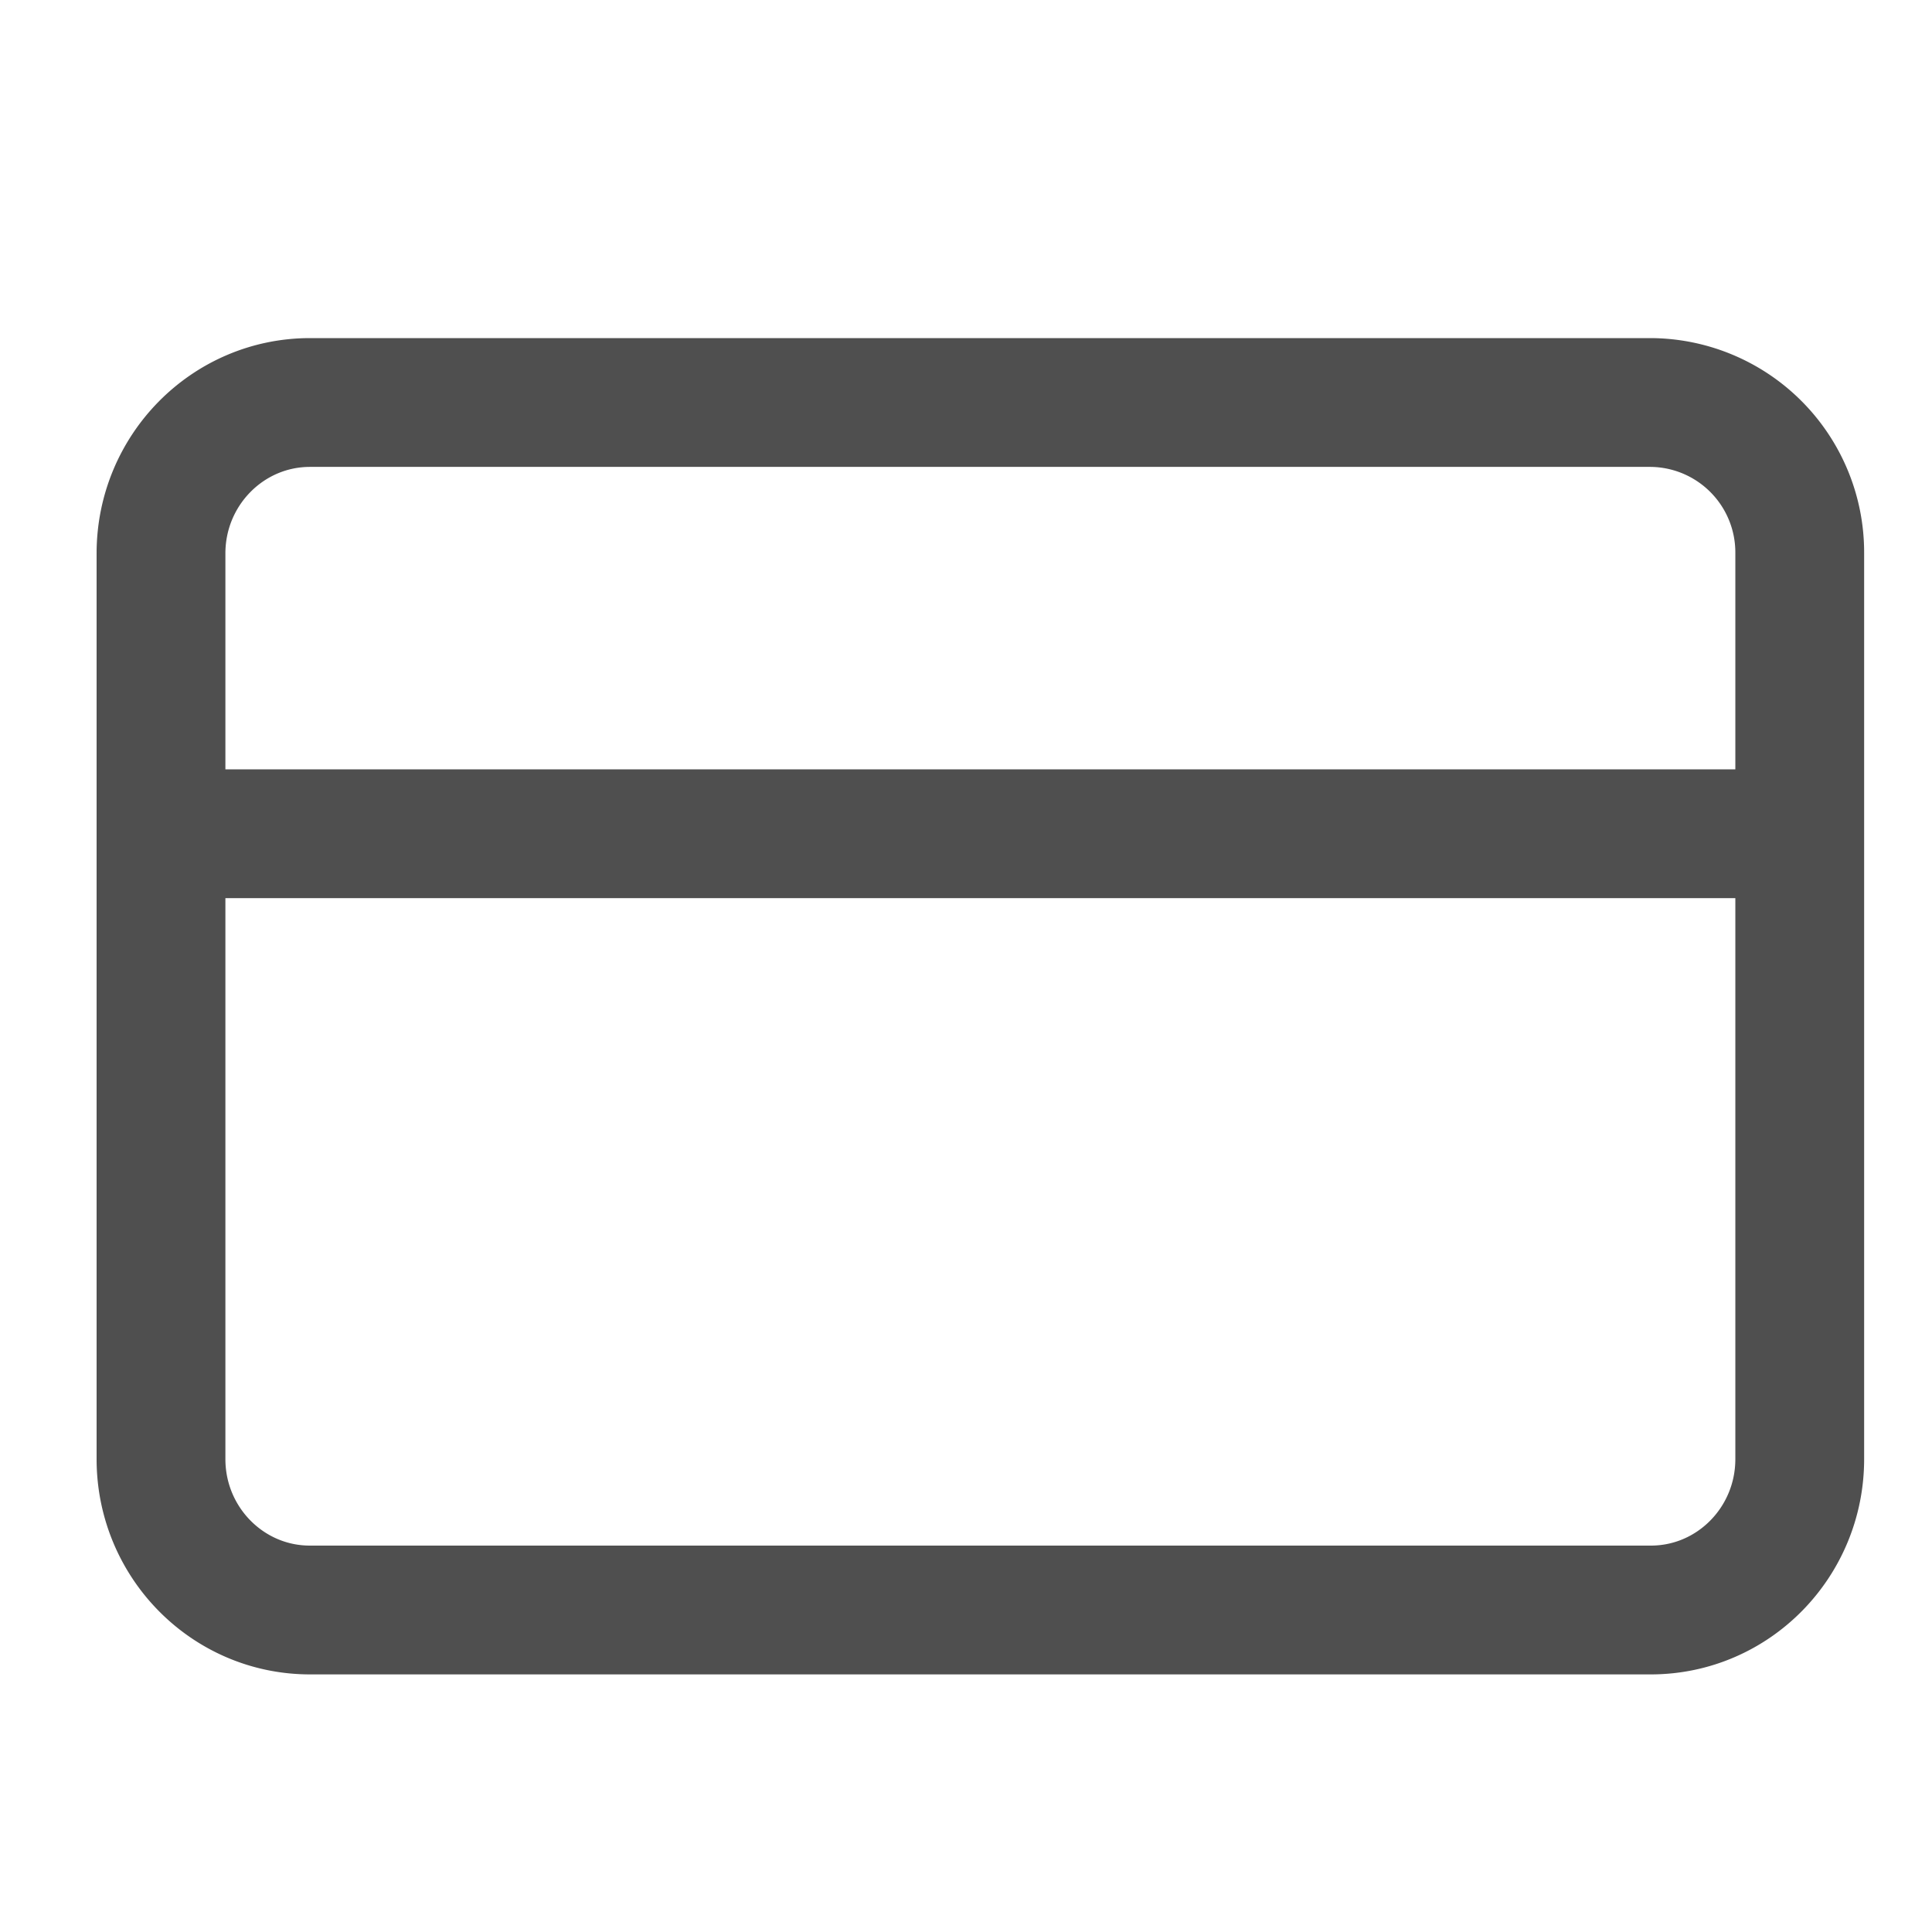 <svg width="24" height="24" fill="none" xmlns="http://www.w3.org/2000/svg"><path d="M20.506 5H3.851C2.829 5 2 5.84 2 6.875v11.25C2 19.16 2.829 20 3.85 20h16.657c1.022 0 1.85-.84 1.85-1.875V6.875A1.863 1.863 0 0020.507 5zM2 10.357h20.357" stroke="#4F4F4F" stroke-width="1.6" stroke-linecap="round" stroke-linejoin="round"/></svg>